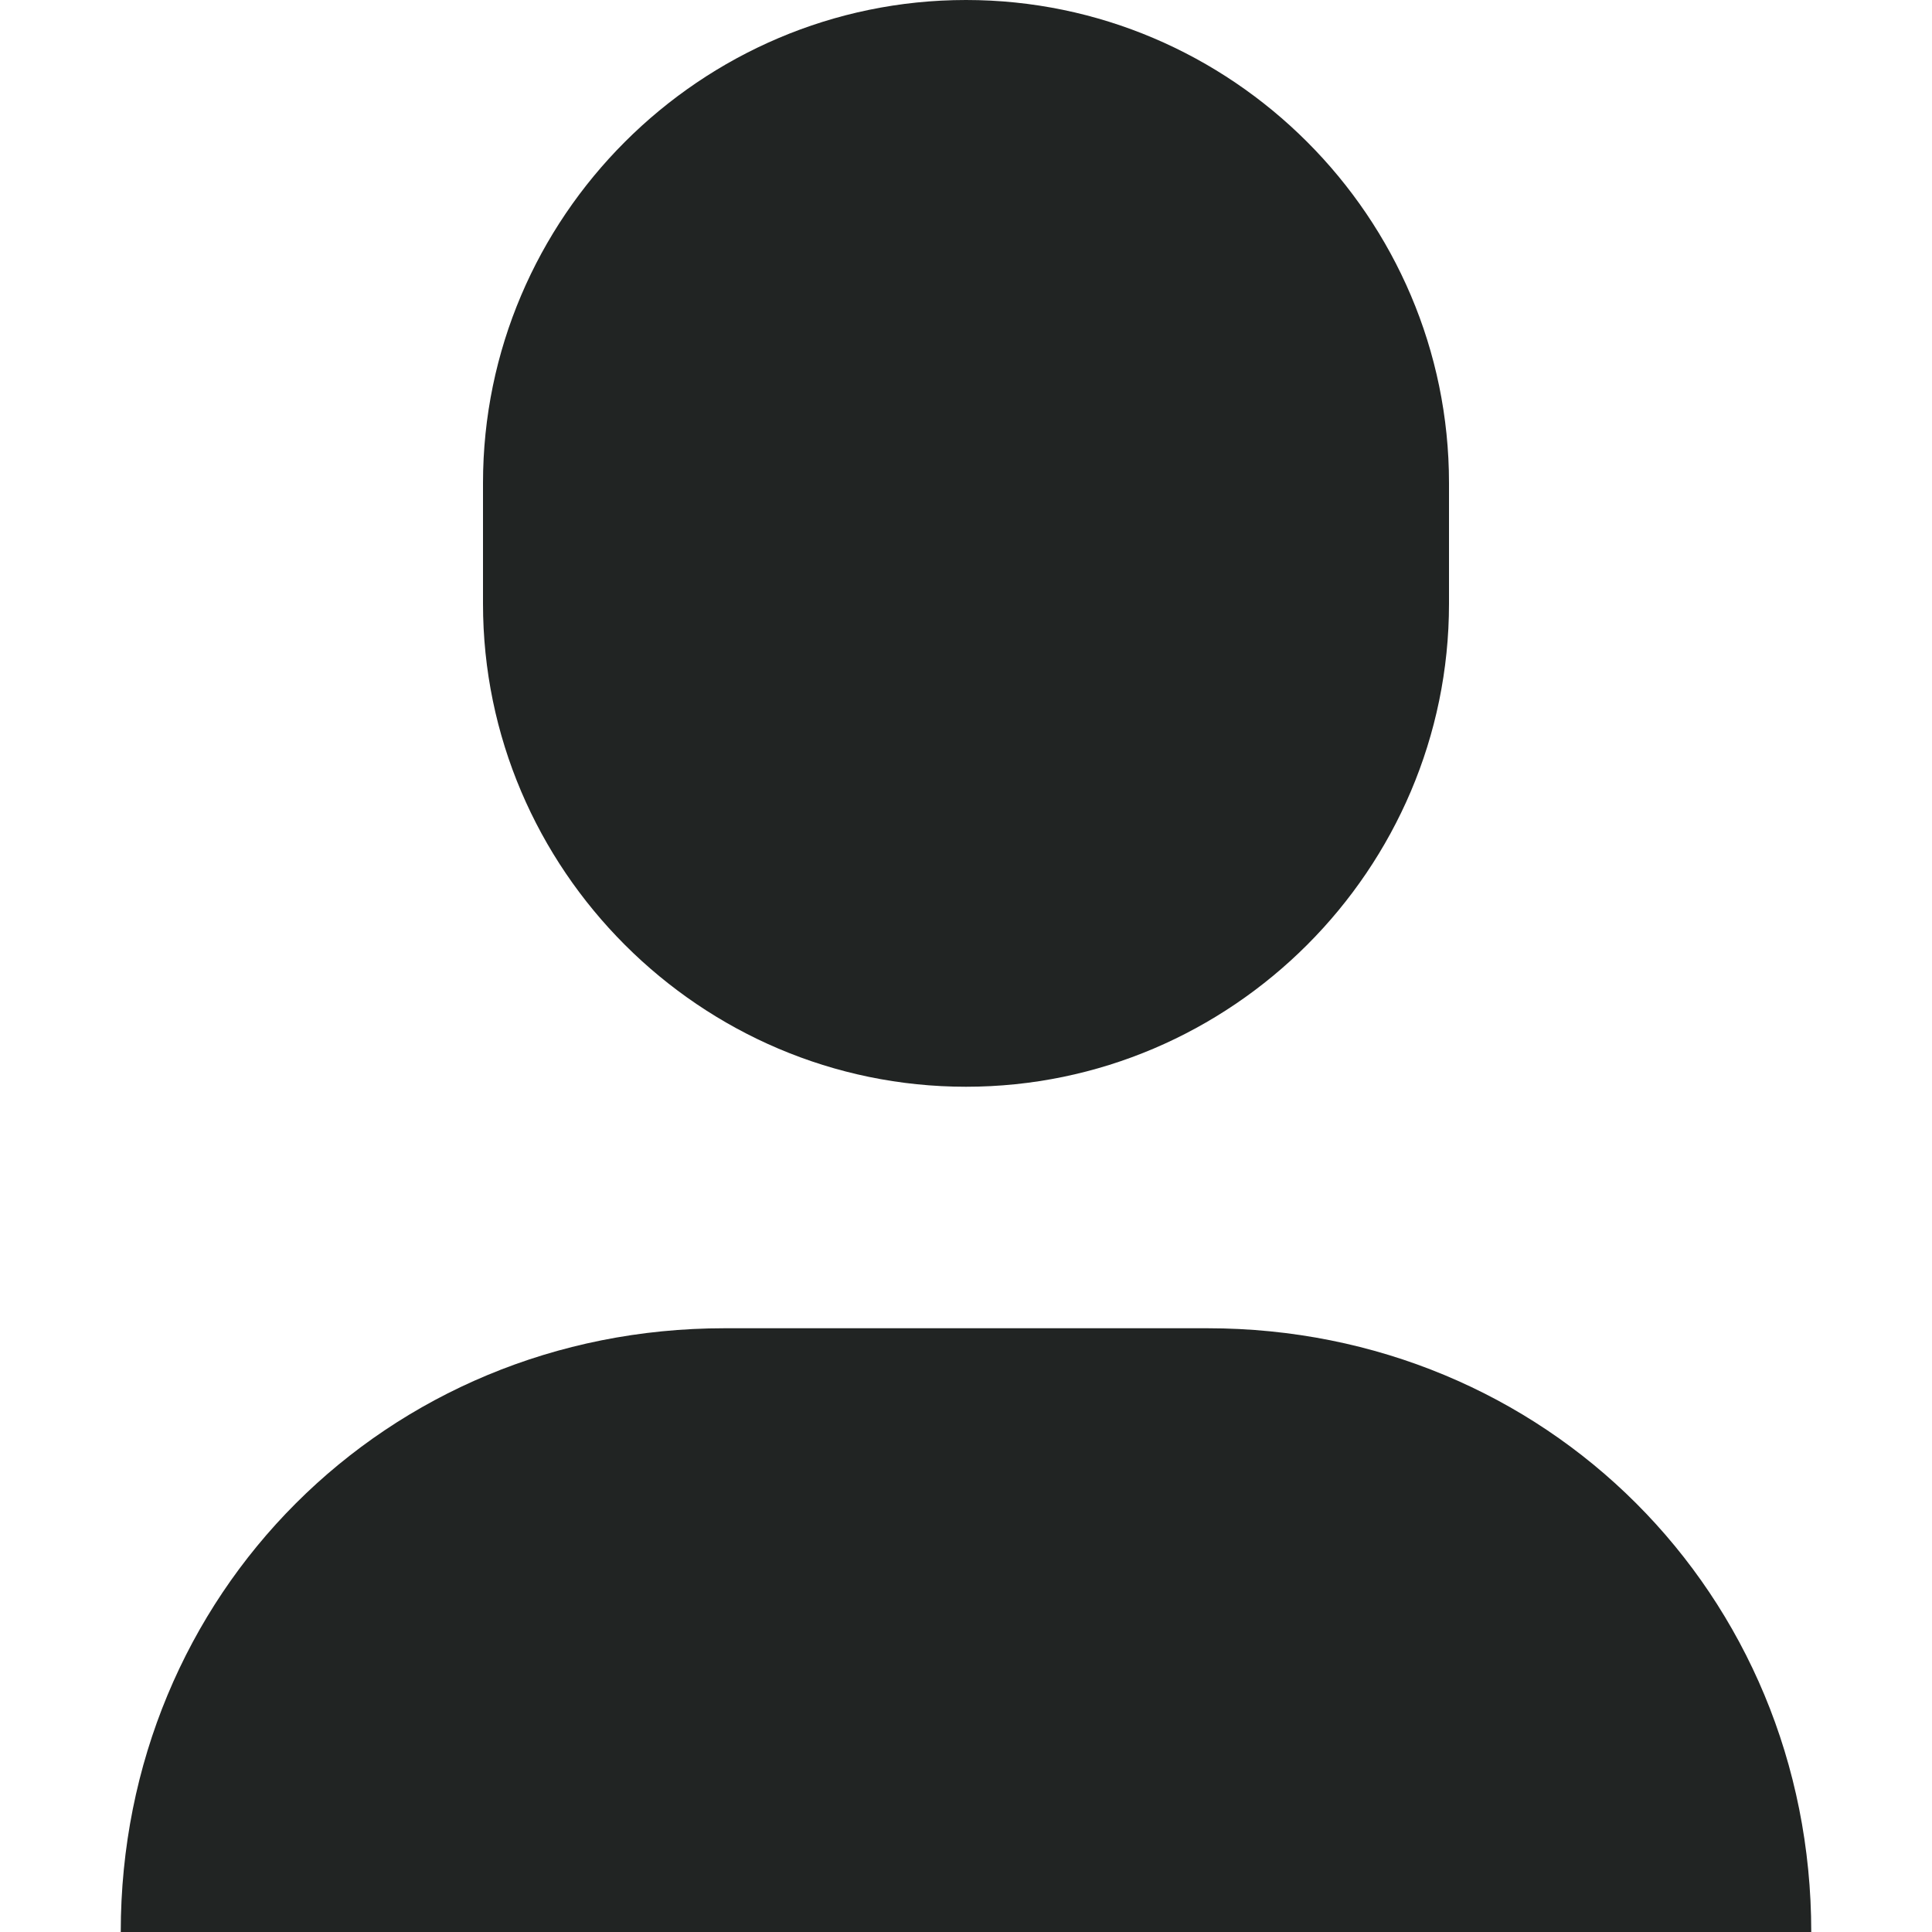 <svg width="16" height="16" viewBox="0 0 16 16" fill="none" xmlns="http://www.w3.org/2000/svg">
<path d="M8 9C5.8 9 4 7.2 4 5V4C4 1.8 5.8 0 8 0C10.2 0 12 1.8 12 4V5C12 7.2 10.2 9 8 9Z" fill="#212423"/>
<path d="M10 11H6C3.2 11 1 13.2 1 16H15C15 13.2 12.8 11 10 11Z" fill="#212423"/>
</svg>
